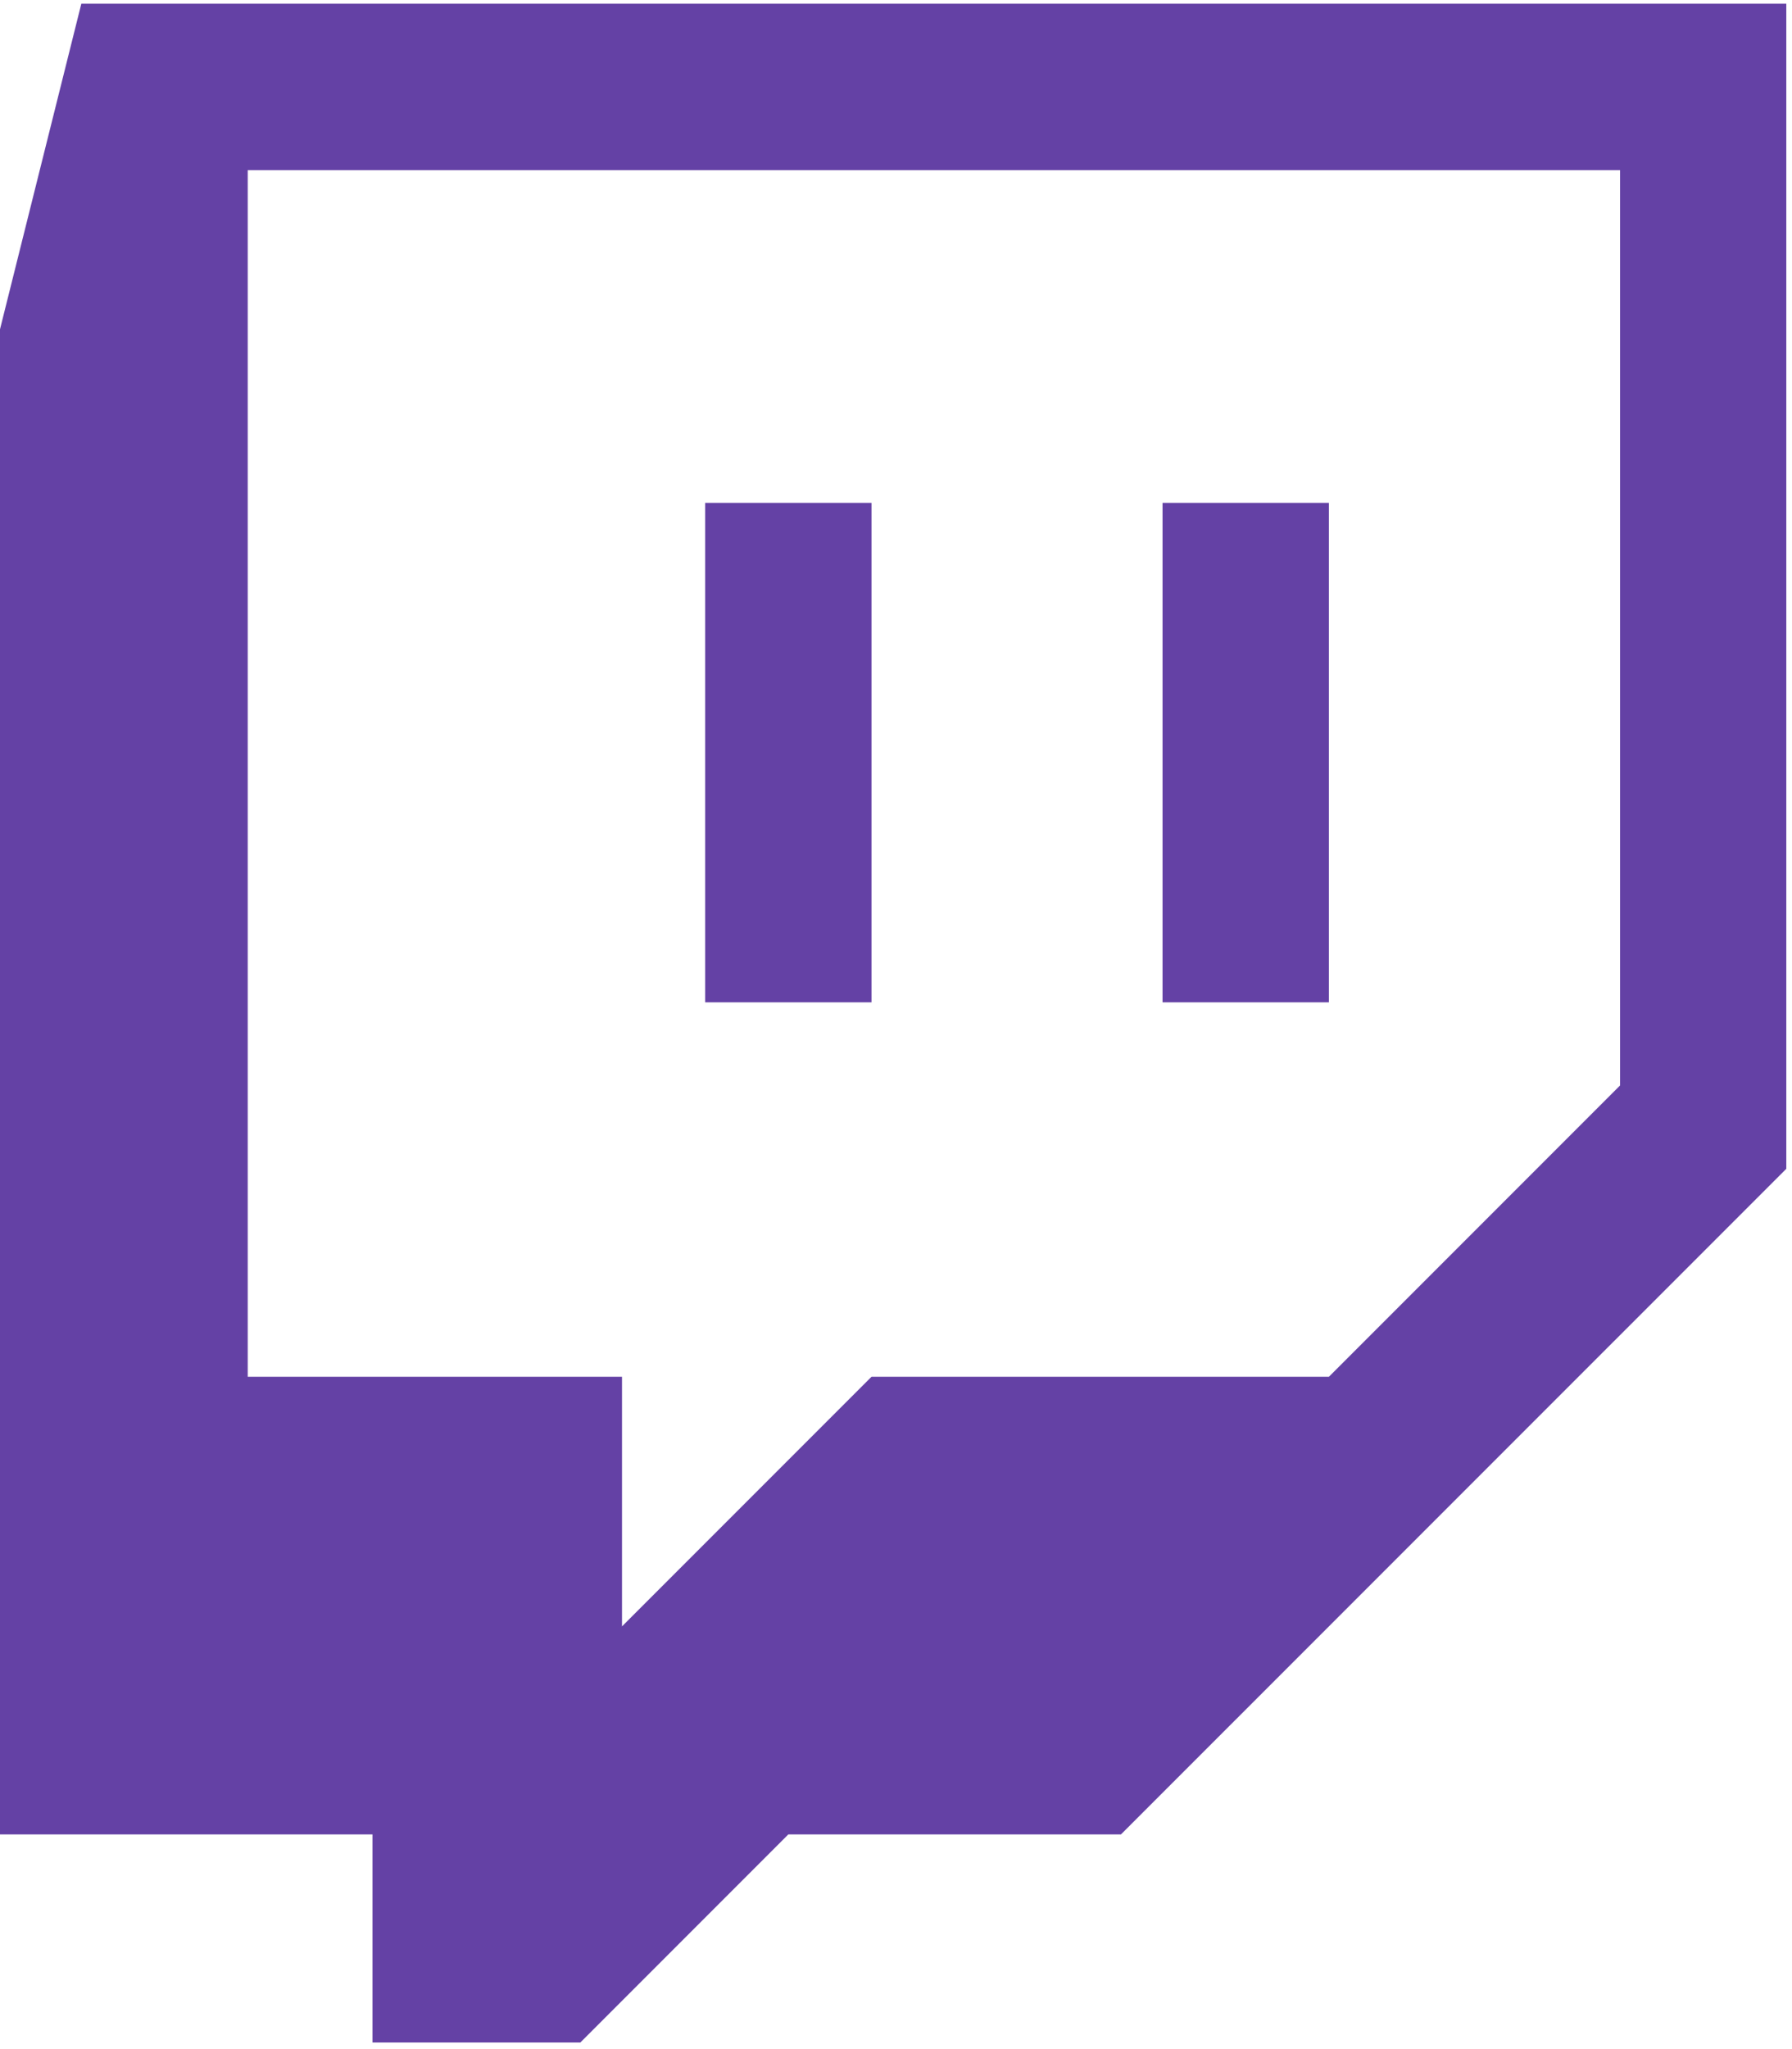 <?xml version="1.0" encoding="UTF-8" standalone="no"?>
<!DOCTYPE svg PUBLIC "-//W3C//DTD SVG 1.1//EN" "http://www.w3.org/Graphics/SVG/1.1/DTD/svg11.dtd">
<svg width="100%" height="100%" viewBox="0 0 112 128" version="1.1" xmlns="http://www.w3.org/2000/svg" xmlns:xlink="http://www.w3.org/1999/xlink" xml:space="preserve" xmlns:serif="http://www.serif.com/" style="fill-rule:evenodd;clip-rule:evenodd;stroke-linejoin:round;stroke-miterlimit:2;">
    <g transform="matrix(1,0,0,1,-278.158,3.27171e-06)">
        <g id="g3363" transform="matrix(1.333,0,0,-1.333,-180.534,935.798)">
            <g id="g3365" transform="matrix(1,0,0,1,420.064,651.157)">
                <path id="path3367" d="M0,0L-13.652,-13.651L-35.097,-13.651L-46.796,-25.348L-46.796,-13.651L-64.344,-13.651L-64.344,42.893L0,42.893L0,0ZM-72.146,50.692L-76.045,35.093L-76.045,-35.097L-58.495,-35.097L-58.495,-44.848L-48.749,-44.848L-38.997,-35.097L-23.401,-35.097L7.795,-3.905L7.795,50.692L-72.146,50.692Z" style="fill:rgb(100,65,165);"/>
            </g>
            <path id="path3369" d="M377.167,655.053L384.966,655.053L384.966,678.454L377.167,678.454L377.167,655.053ZM398.613,655.053L406.412,655.053L406.412,678.454L398.613,678.454L398.613,655.053Z" style="fill:rgb(100,65,165);"/>
        </g>
    </g>
</svg>
